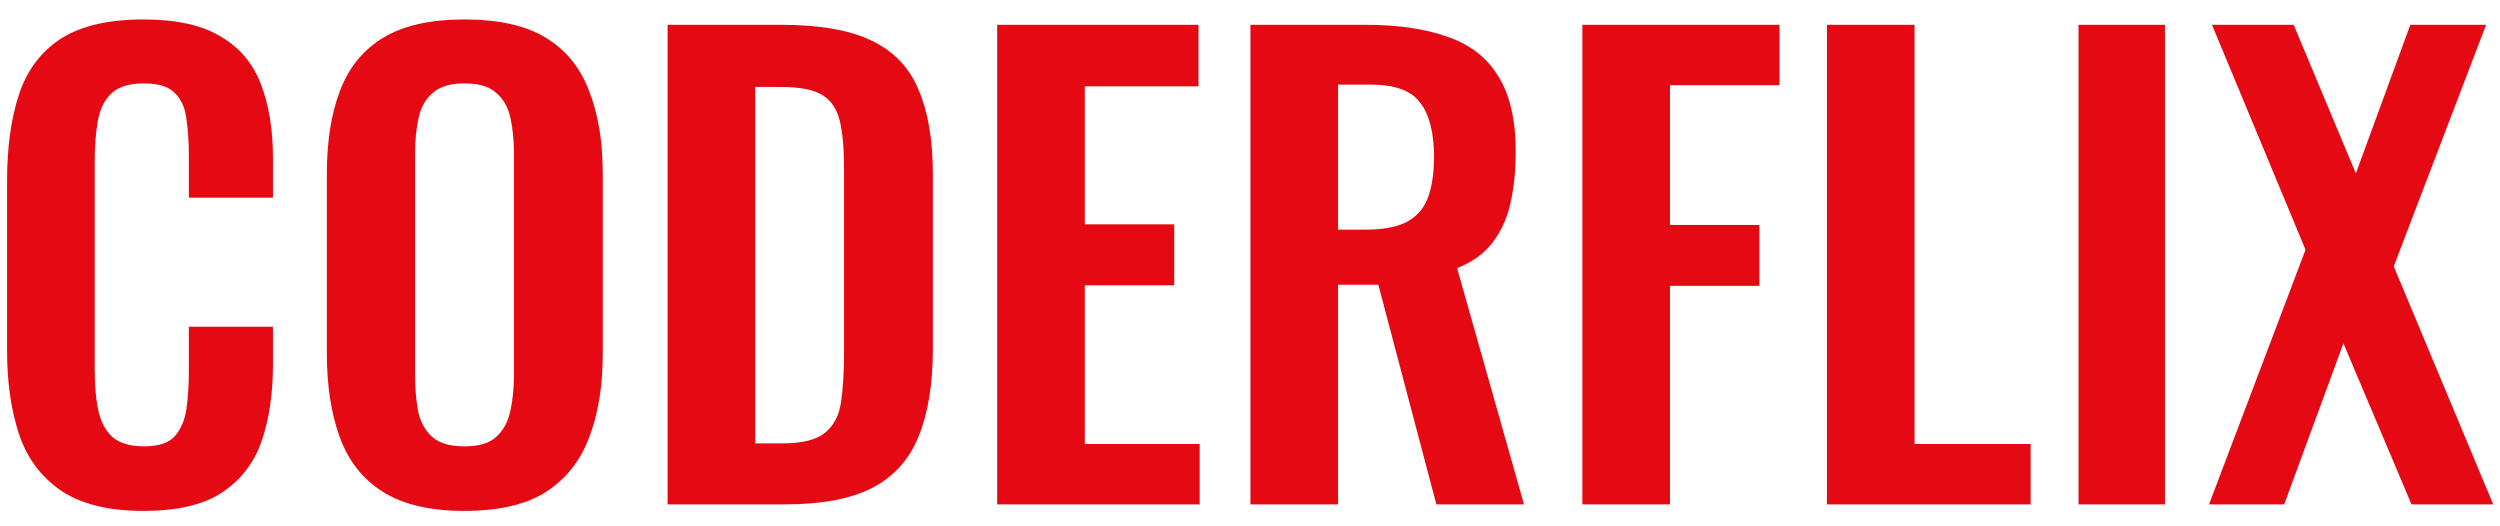 <svg width="114" height="24" viewBox="0 0 114 24" fill="none" xmlns="http://www.w3.org/2000/svg">
<path d="M6.533 23.297C4.931 23.297 3.671 22.982 2.753 22.352C1.853 21.722 1.223 20.867 0.863 19.787C0.503 18.689 0.323 17.429 0.323 16.007V8.204C0.323 6.71 0.503 5.414 0.863 4.316C1.223 3.218 1.853 2.372 2.753 1.778C3.671 1.184 4.931 0.887 6.533 0.887C8.045 0.887 9.224 1.148 10.07 1.67C10.934 2.174 11.546 2.903 11.906 3.857C12.266 4.811 12.446 5.918 12.446 7.178V9.014H8.612V7.124C8.612 6.512 8.576 5.954 8.504 5.45C8.45 4.946 8.279 4.55 7.991 4.262C7.721 3.956 7.244 3.803 6.56 3.803C5.876 3.803 5.372 3.965 5.048 4.289C4.742 4.595 4.544 5.018 4.454 5.558C4.364 6.08 4.319 6.674 4.319 7.34V16.844C4.319 17.636 4.382 18.293 4.508 18.815C4.634 19.319 4.859 19.706 5.183 19.976C5.525 20.228 5.984 20.354 6.56 20.354C7.226 20.354 7.694 20.201 7.964 19.895C8.252 19.571 8.432 19.148 8.504 18.626C8.576 18.104 8.612 17.519 8.612 16.871V14.9H12.446V16.655C12.446 17.951 12.275 19.103 11.933 20.111C11.591 21.101 10.988 21.884 10.124 22.46C9.278 23.018 8.081 23.297 6.533 23.297ZM21.168 23.297C19.62 23.297 18.387 23.009 17.469 22.433C16.551 21.857 15.894 21.029 15.498 19.949C15.102 18.869 14.904 17.591 14.904 16.115V7.934C14.904 6.458 15.102 5.198 15.498 4.154C15.894 3.092 16.551 2.282 17.469 1.724C18.387 1.166 19.62 0.887 21.168 0.887C22.752 0.887 23.994 1.166 24.894 1.724C25.812 2.282 26.469 3.092 26.865 4.154C27.279 5.198 27.486 6.458 27.486 7.934V16.142C27.486 17.6 27.279 18.869 26.865 19.949C26.469 21.011 25.812 21.839 24.894 22.433C23.994 23.009 22.752 23.297 21.168 23.297ZM21.168 20.354C21.834 20.354 22.32 20.21 22.626 19.922C22.95 19.634 23.166 19.238 23.274 18.734C23.382 18.23 23.436 17.681 23.436 17.087V7.016C23.436 6.404 23.382 5.855 23.274 5.369C23.166 4.883 22.95 4.505 22.626 4.235C22.32 3.947 21.834 3.803 21.168 3.803C20.538 3.803 20.061 3.947 19.737 4.235C19.413 4.505 19.197 4.883 19.089 5.369C18.981 5.855 18.927 6.404 18.927 7.016V17.087C18.927 17.681 18.972 18.23 19.062 18.734C19.17 19.238 19.386 19.634 19.71 19.922C20.034 20.21 20.52 20.354 21.168 20.354ZM30.442 23V1.13H35.599C37.381 1.13 38.767 1.373 39.757 1.859C40.765 2.345 41.476 3.092 41.89 4.1C42.322 5.108 42.538 6.386 42.538 7.934V15.926C42.538 17.51 42.322 18.833 41.89 19.895C41.476 20.939 40.774 21.722 39.784 22.244C38.812 22.748 37.471 23 35.761 23H30.442ZM34.438 20.219H35.653C36.571 20.219 37.228 20.057 37.624 19.733C38.02 19.409 38.263 18.941 38.353 18.329C38.443 17.699 38.488 16.934 38.488 16.034V7.664C38.488 6.782 38.425 6.071 38.299 5.531C38.173 4.991 37.912 4.595 37.516 4.343C37.12 4.091 36.481 3.965 35.599 3.965H34.438V20.219ZM45.471 23V1.13H54.651V3.938H49.467V10.229H53.544V13.01H49.467V20.246H54.705V23H45.471ZM57.02 23V1.13H62.258C63.734 1.13 64.976 1.31 65.984 1.67C67.01 2.012 67.784 2.606 68.306 3.452C68.846 4.298 69.116 5.45 69.116 6.908C69.116 7.79 69.035 8.582 68.873 9.284C68.711 9.986 68.432 10.589 68.036 11.093C67.658 11.579 67.127 11.957 66.443 12.227L69.494 23H65.498L62.852 12.983H61.016V23H57.02ZM61.016 10.472H62.258C63.032 10.472 63.644 10.364 64.094 10.148C64.562 9.914 64.895 9.554 65.093 9.068C65.291 8.564 65.39 7.925 65.39 7.151C65.39 6.053 65.183 5.234 64.769 4.694C64.373 4.136 63.608 3.857 62.474 3.857H61.016V10.472ZM72.155 23V1.13H81.146V3.884H76.151V10.256H80.228V13.037H76.151V23H72.155ZM83.308 23V1.13H87.304V20.246H92.596V23H83.308ZM94.78 23V1.13H98.722V23H94.78ZM100.731 23L105.132 11.39L100.866 1.13H104.592L107.427 7.907L109.911 1.13H113.367L109.155 12.146L113.691 23H109.965L106.86 15.656L104.16 23H100.731Z" fill="#E50914"/>
</svg>
